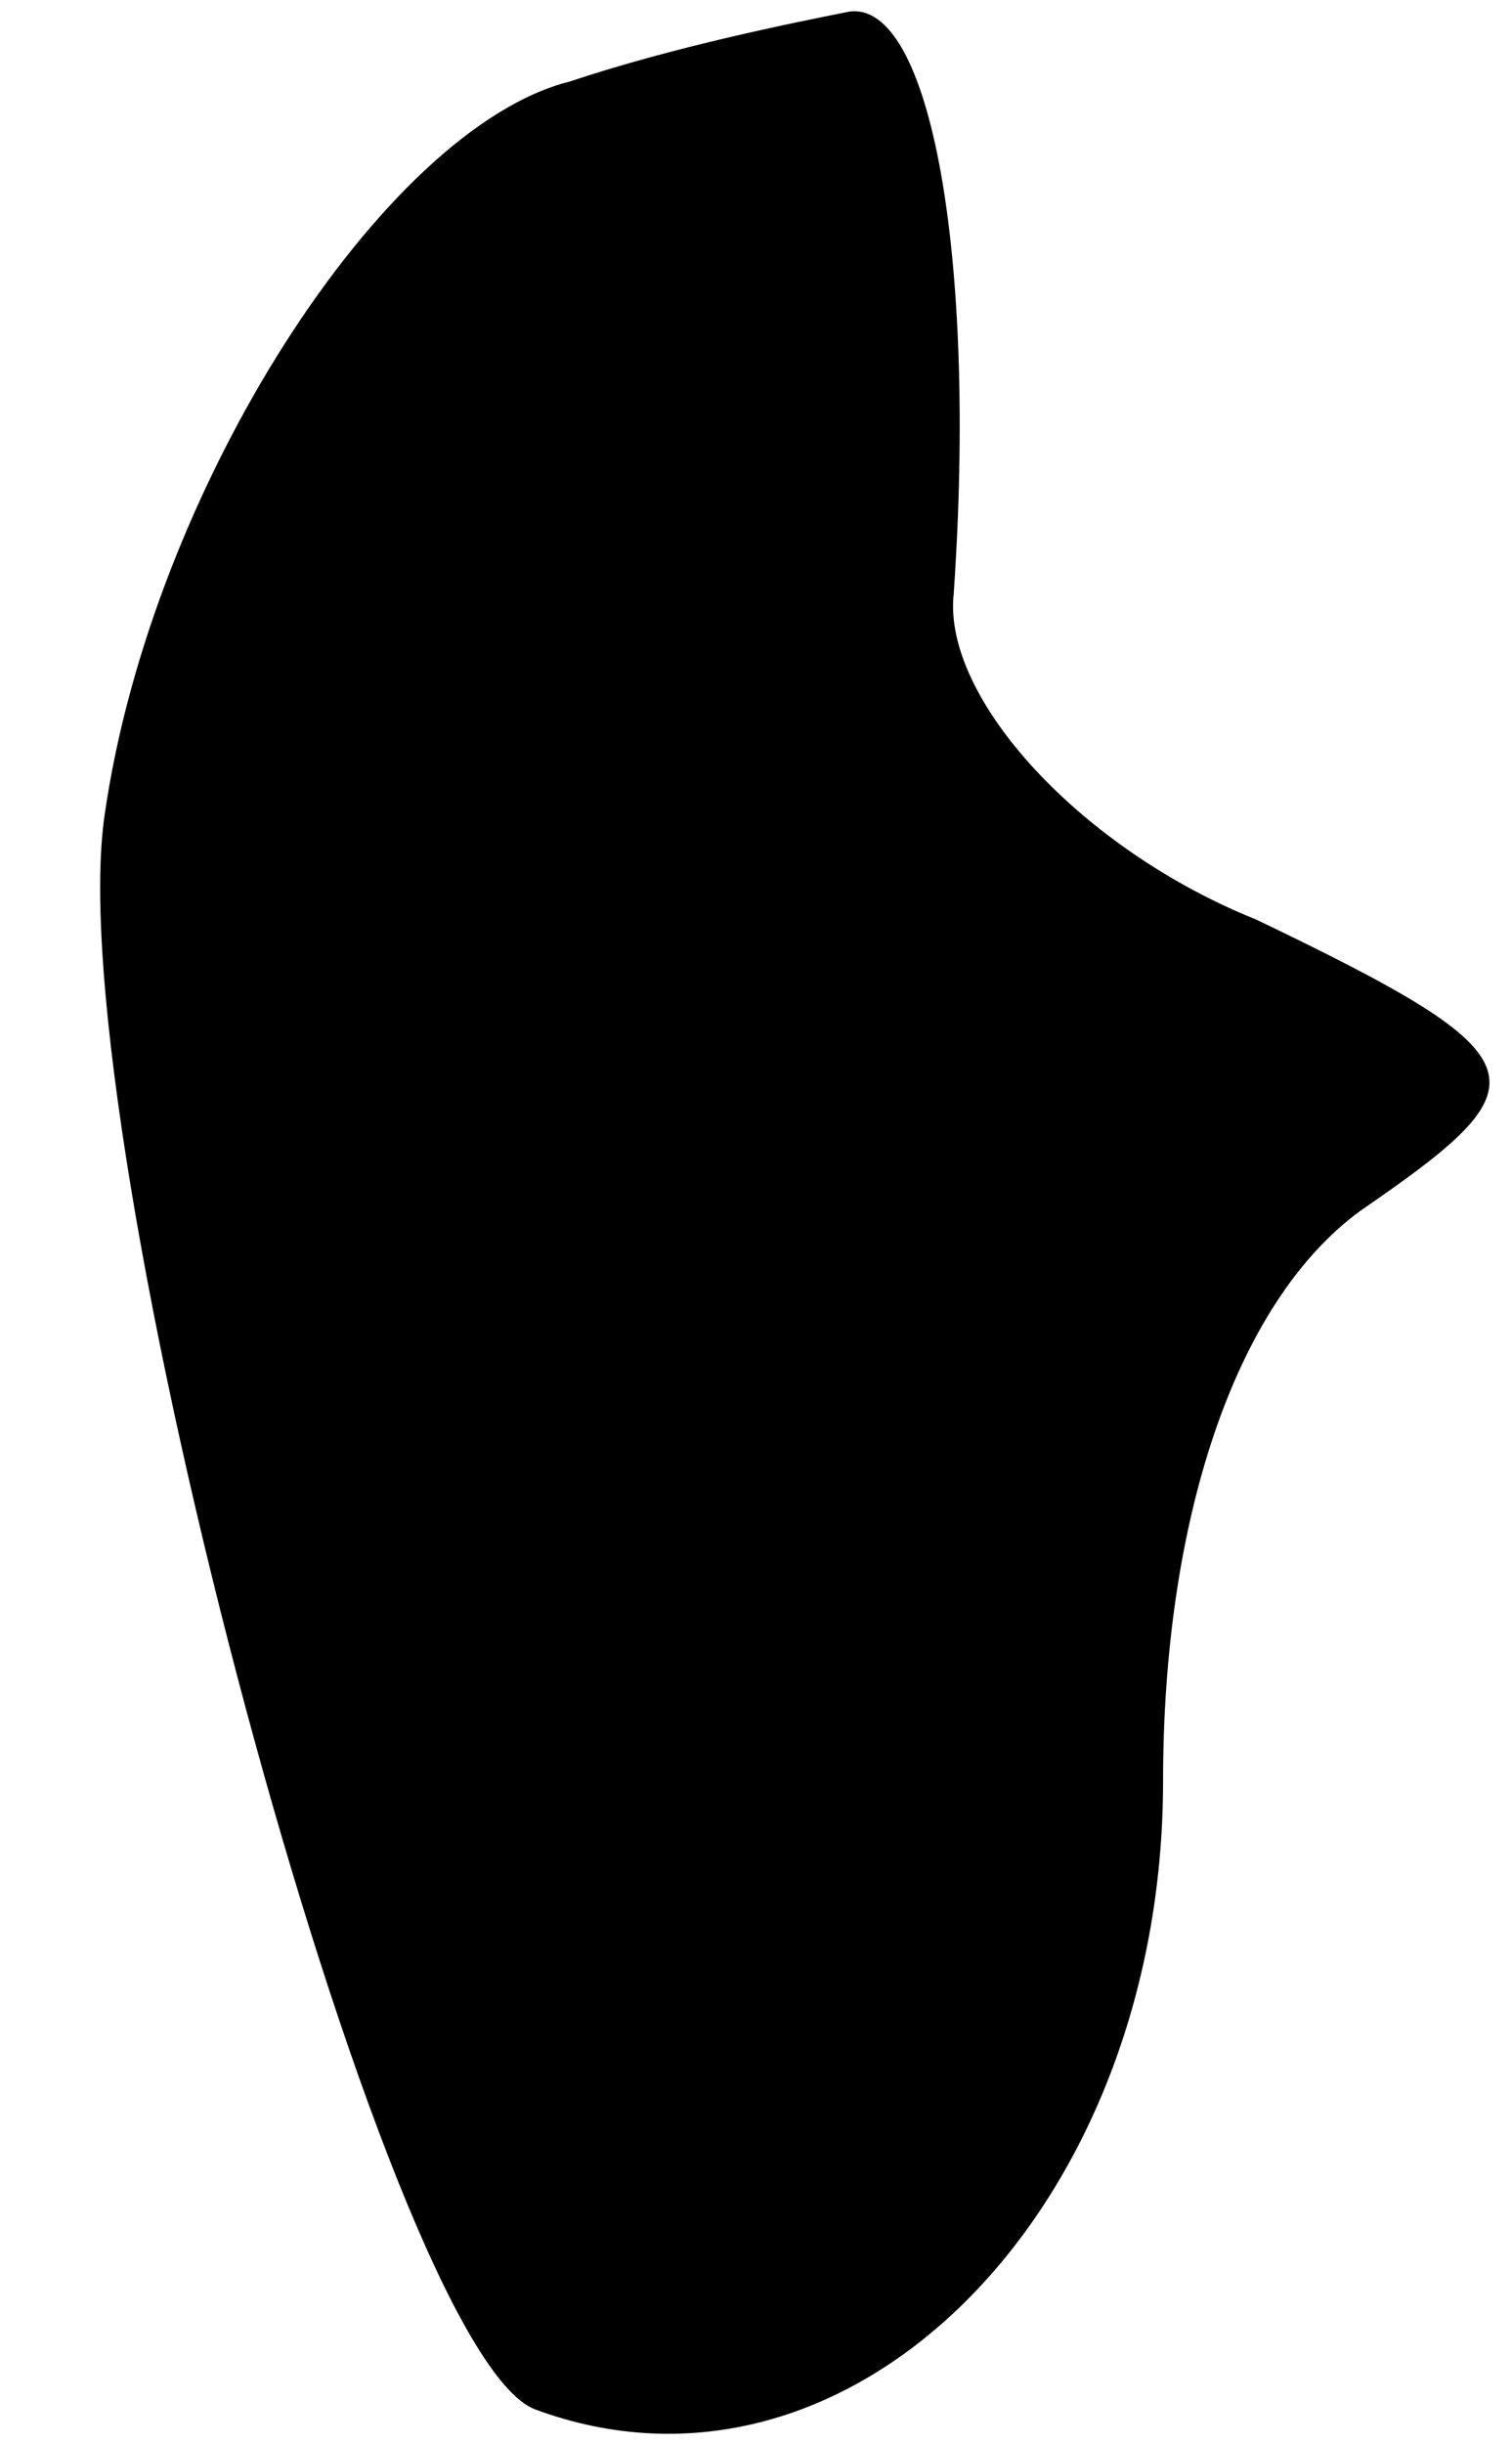 <?xml version="1.0" standalone="no"?>
<!DOCTYPE svg PUBLIC "-//W3C//DTD SVG 20010904//EN"
 "http://www.w3.org/TR/2001/REC-SVG-20010904/DTD/svg10.dtd">
<svg version="1.0" xmlns="http://www.w3.org/2000/svg"
 width="13pt" height="21pt" viewBox="0 0 13 21"
 preserveAspectRatio="xMidYMid meet">
<g transform="translate(0,21) scale(0.1,-0.1)"
fill="#000000" stroke="none">
<path fill="#000000" stroke="none" d="M49 203 c-16 -4 -36 -35 -40 -63 -4
-27 24 -132 37 -137 27 -10 54 17 54 54 0 22 6 41 17 49 16 11 16 13 -9 25
-15 6 -27 19 -26 28 2 29 -2 51 -9 50 -5 -1 -15 -3 -24 -6z"/>
</g>
</svg>
